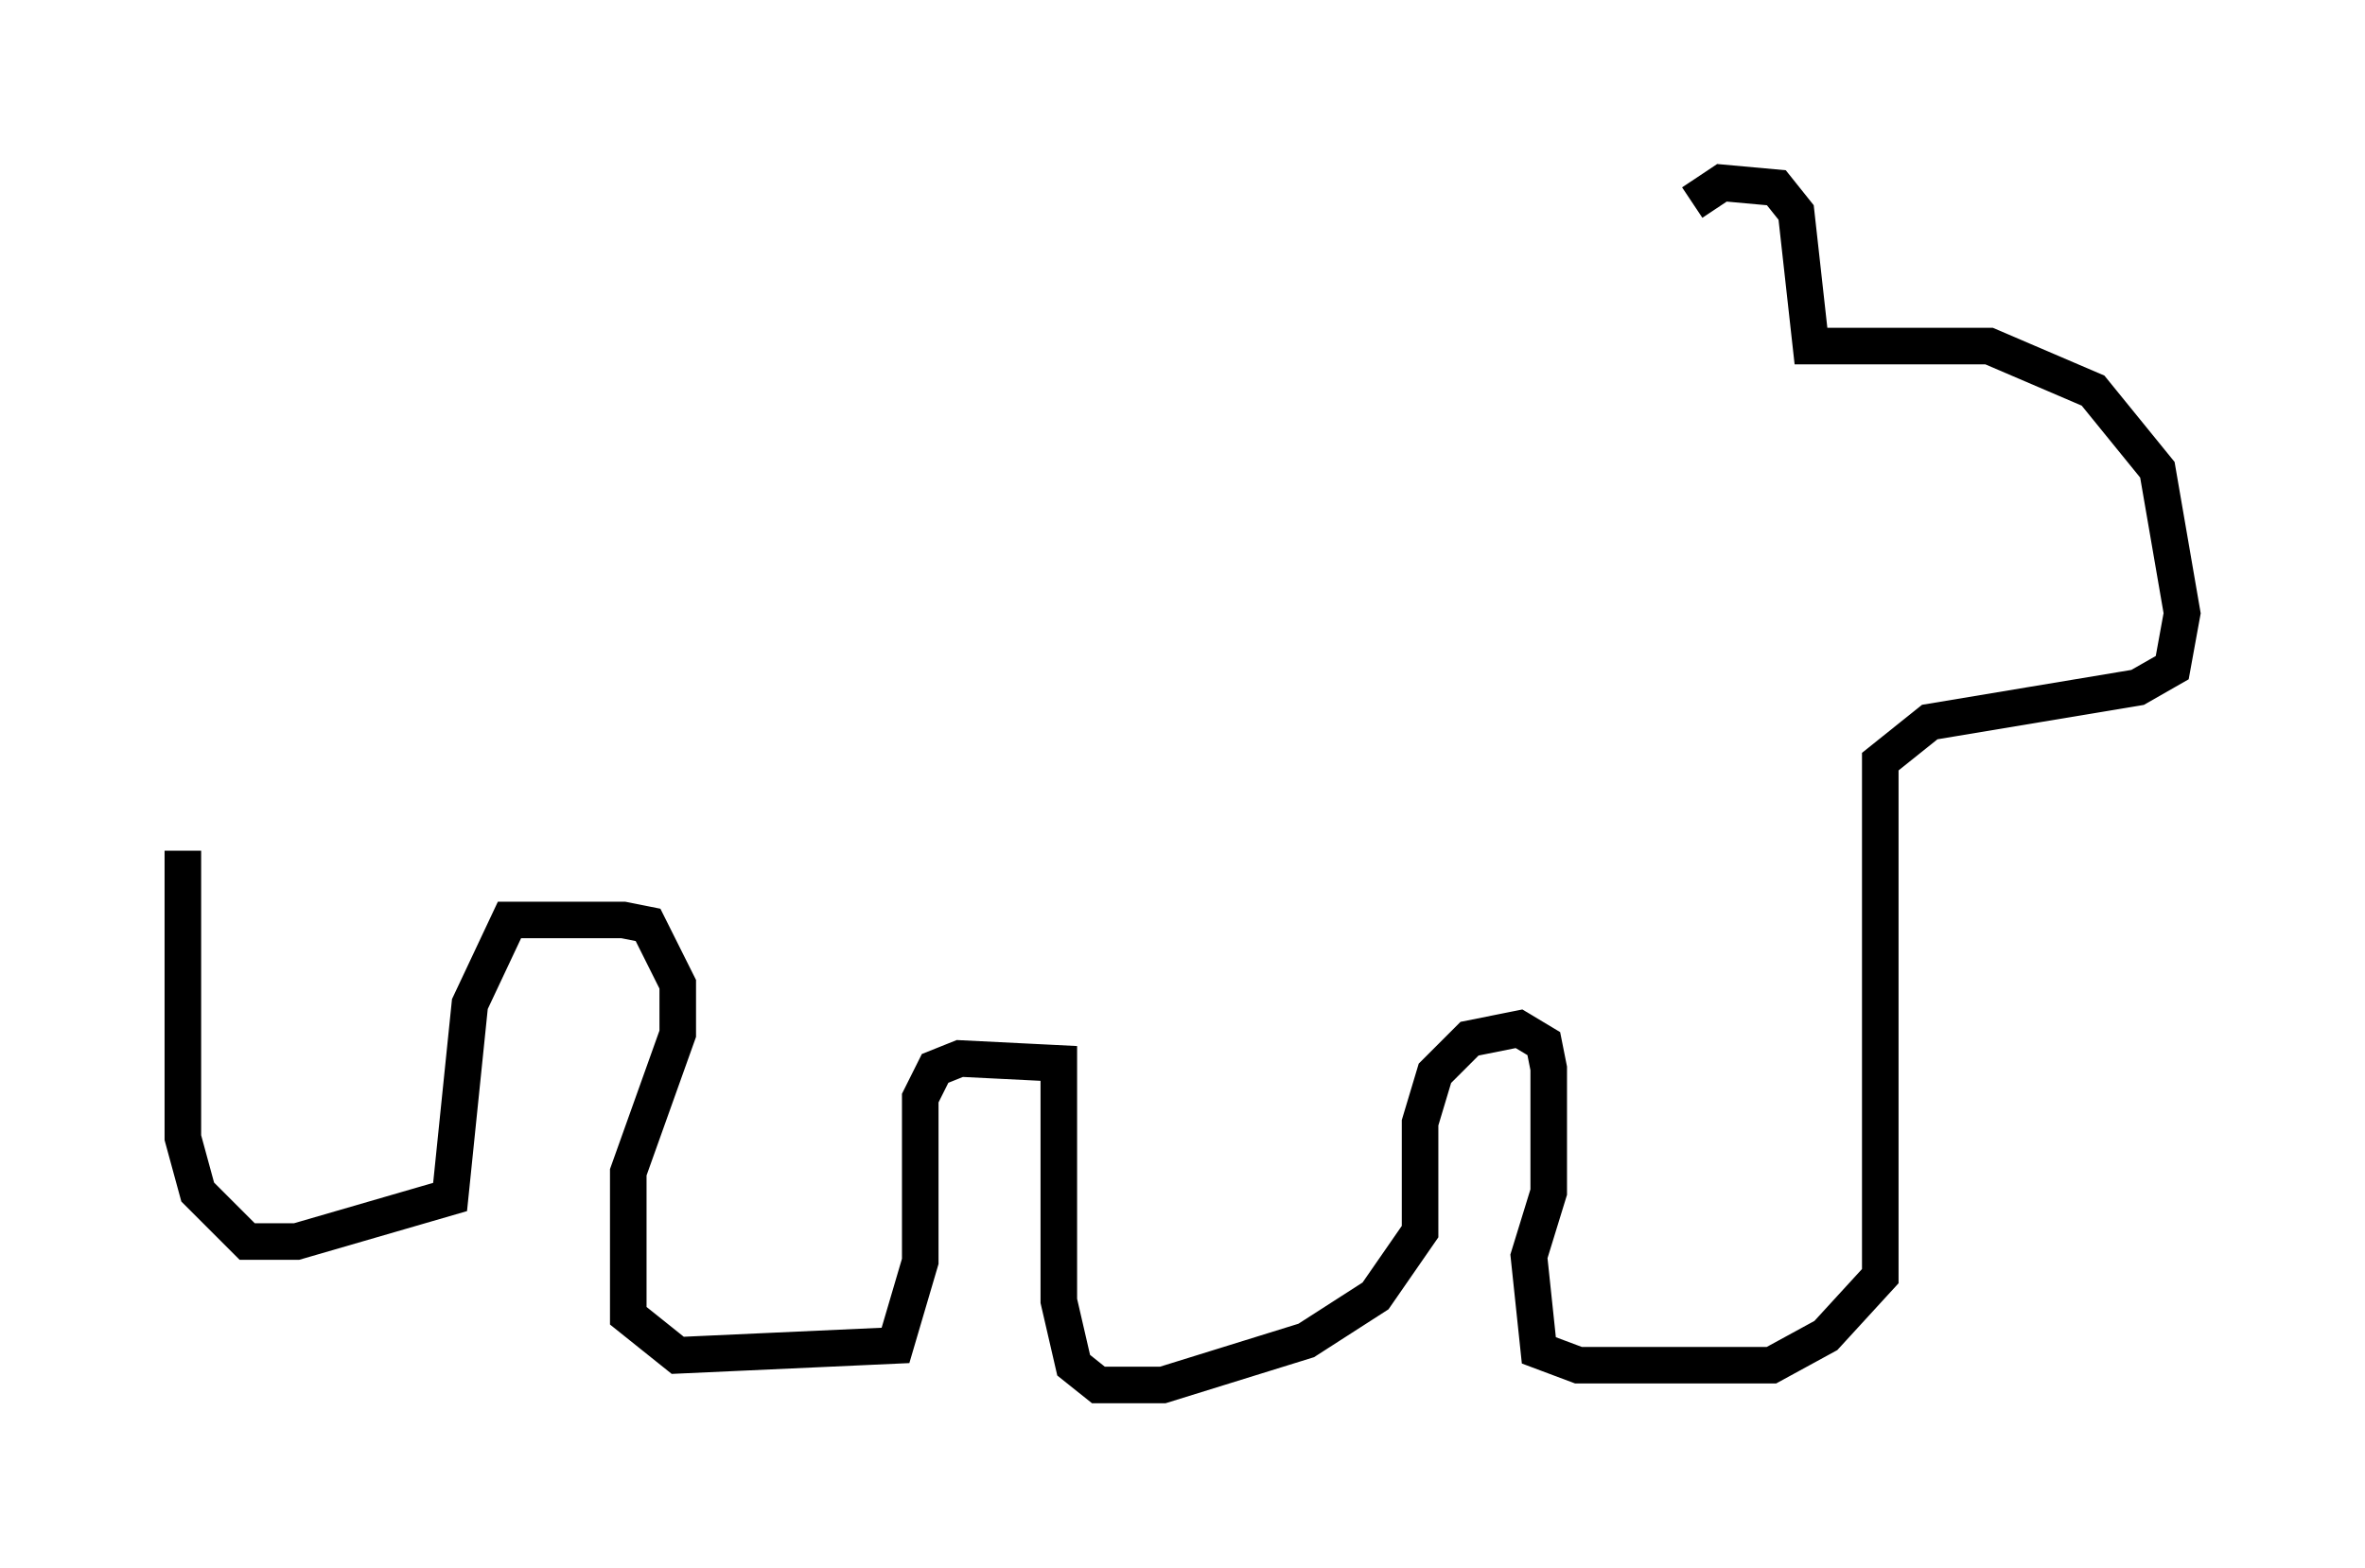 <?xml version="1.0" encoding="utf-8" ?>
<svg baseProfile="full" height="42.882" version="1.1" width="64.668" xmlns="http://www.w3.org/2000/svg" xmlns:ev="http://www.w3.org/2001/xml-events" xmlns:xlink="http://www.w3.org/1999/xlink"><defs /><rect fill="white" height="42.882" width="64.668" x="0" y="0" /><path d="M46.001, 7.3 m0.271, -1.759 l0.812, -0.541 1.488, 0.135 l0.541, 0.677 0.406, 3.654 l4.871, 0.0 2.842, 1.218 l1.759, 2.165 0.677, 3.924 l-0.271, 1.488 -0.947, 0.541 l-5.683, 0.947 -1.353, 1.083 l0.0, 14.073 -1.488, 1.624 l-1.488, 0.812 -5.277, 0.0 l-1.083, -0.406 -0.271, -2.571 l0.541, -1.759 0.0, -3.383 l-0.135, -0.677 -0.677, -0.406 l-1.353, 0.271 -0.947, 0.947 l-0.406, 1.353 0.0, 2.977 l-1.218, 1.759 -1.894, 1.218 l-3.924, 1.218 -1.759, 0.0 l-0.677, -0.541 -0.406, -1.759 l0.0, -6.495 -2.706, -0.135 l-0.677, 0.271 -0.406, 0.812 l0.0, 4.465 -0.677, 2.3 l-5.954, 0.271 -1.353, -1.083 l0.0, -3.924 1.353, -3.789 l0.0, -1.353 -0.812, -1.624 l-0.677, -0.135 -3.112, 0.0 l-1.083, 2.3 -0.541, 5.277 l-4.195, 1.218 -1.353, 0.0 l-1.353, -1.353 -0.406, -1.488 l0.0, -7.848 " fill="none" stroke="black" stroke-width="1" /></svg>